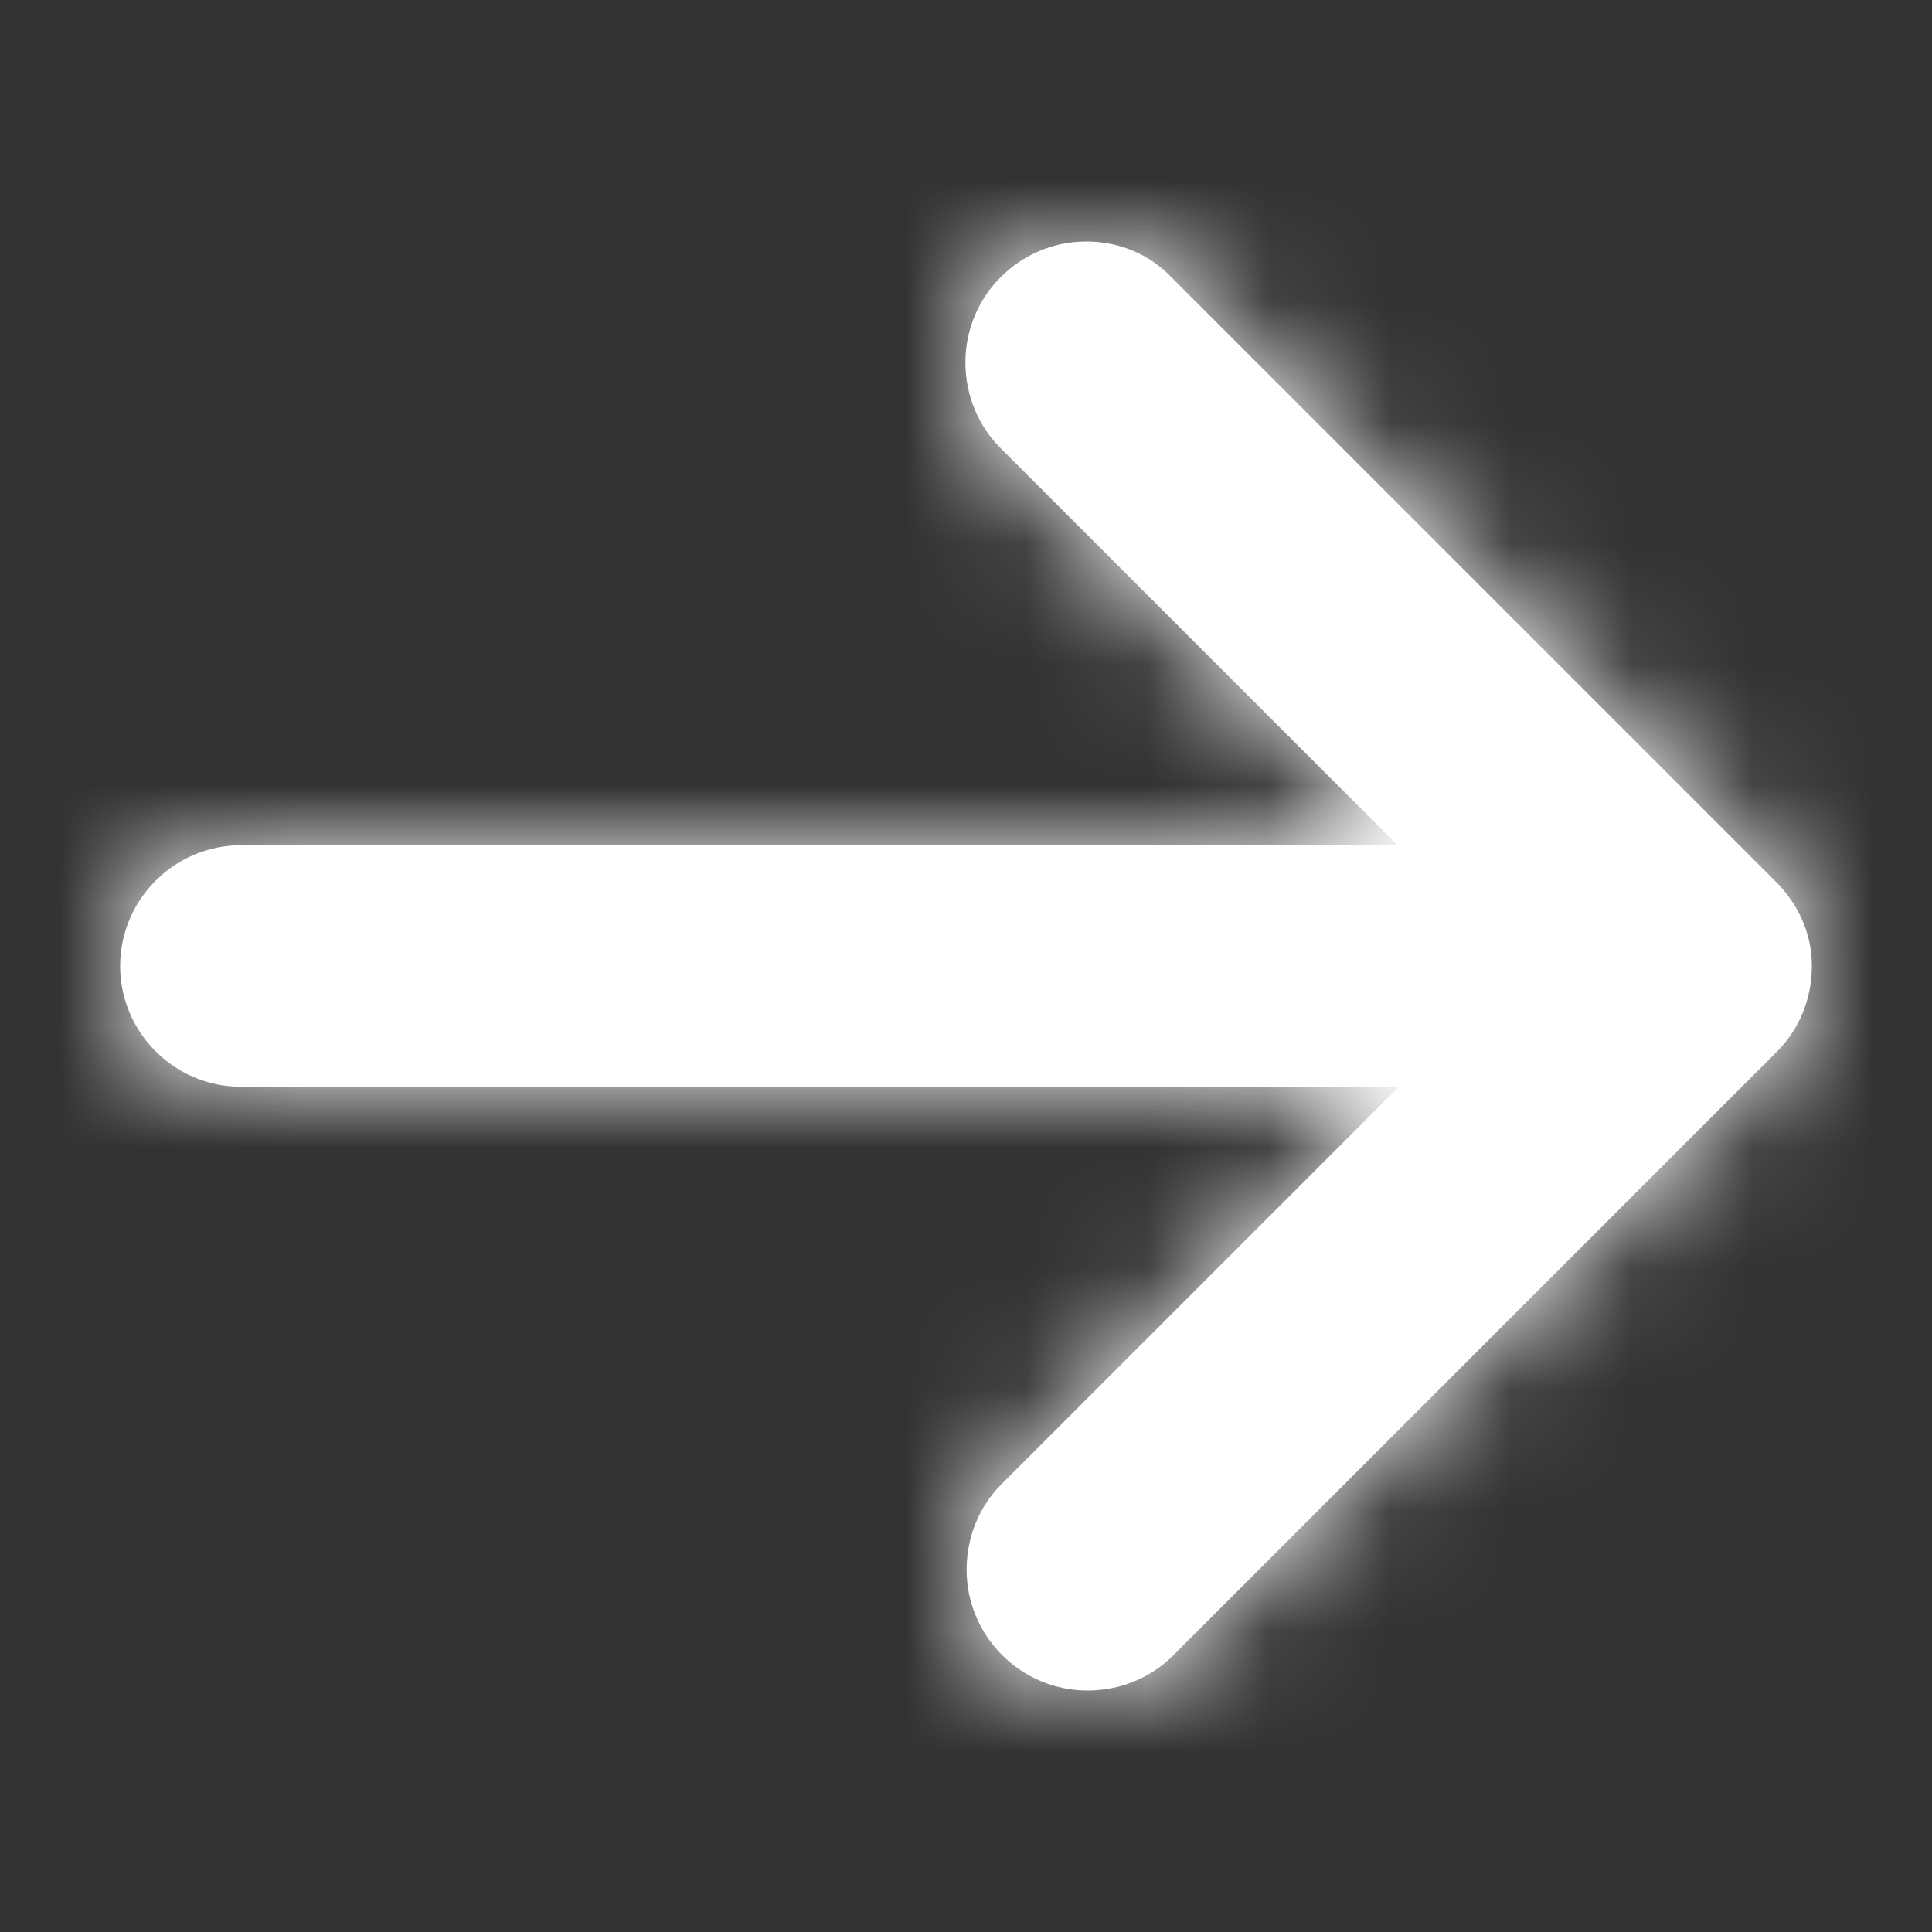 <svg width="16" height="16" viewBox="0 0 16 16" fill="none" xmlns="http://www.w3.org/2000/svg">
<rect x="0" y="0" width="16" height="16" fill="#333333" stroke="none"/>
<path d="M14.705 7.3L9.705 2.3C9.525 2.11 9.275 2 8.995 2C8.445 2 7.995 2.45 7.995 3C7.995 3.28 8.105 3.53 8.285 3.71L11.575 7H1.995C1.445 7 0.995 7.45 0.995 8C0.995 8.55 1.445 9 1.995 9H11.585L8.295 12.29C8.115 12.47 8.005 12.72 8.005 13C8.005 13.55 8.455 14 9.005 14C9.285 14 9.535 13.89 9.715 13.71L14.715 8.71C14.895 8.53 15.005 8.28 15.005 8C15.005 7.72 14.885 7.48 14.705 7.3Z" fill="white"/>
<mask id="mask0" mask-type="alpha" maskUnits="userSpaceOnUse" x="0" y="2" width="16" height="12">
<path d="M14.705 7.3L9.705 2.3C9.525 2.11 9.275 2 8.995 2C8.445 2 7.995 2.45 7.995 3C7.995 3.28 8.105 3.53 8.285 3.71L11.575 7H1.995C1.445 7 0.995 7.45 0.995 8C0.995 8.55 1.445 9 1.995 9H11.585L8.295 12.29C8.115 12.47 8.005 12.72 8.005 13C8.005 13.55 8.455 14 9.005 14C9.285 14 9.535 13.89 9.715 13.71L14.715 8.71C14.895 8.53 15.005 8.28 15.005 8C15.005 7.72 14.885 7.48 14.705 7.3Z" fill="white"/>
</mask>
<g mask="url(#mask0)">
<rect width="16" height="16" fill="white"/>
</g>
</svg>
